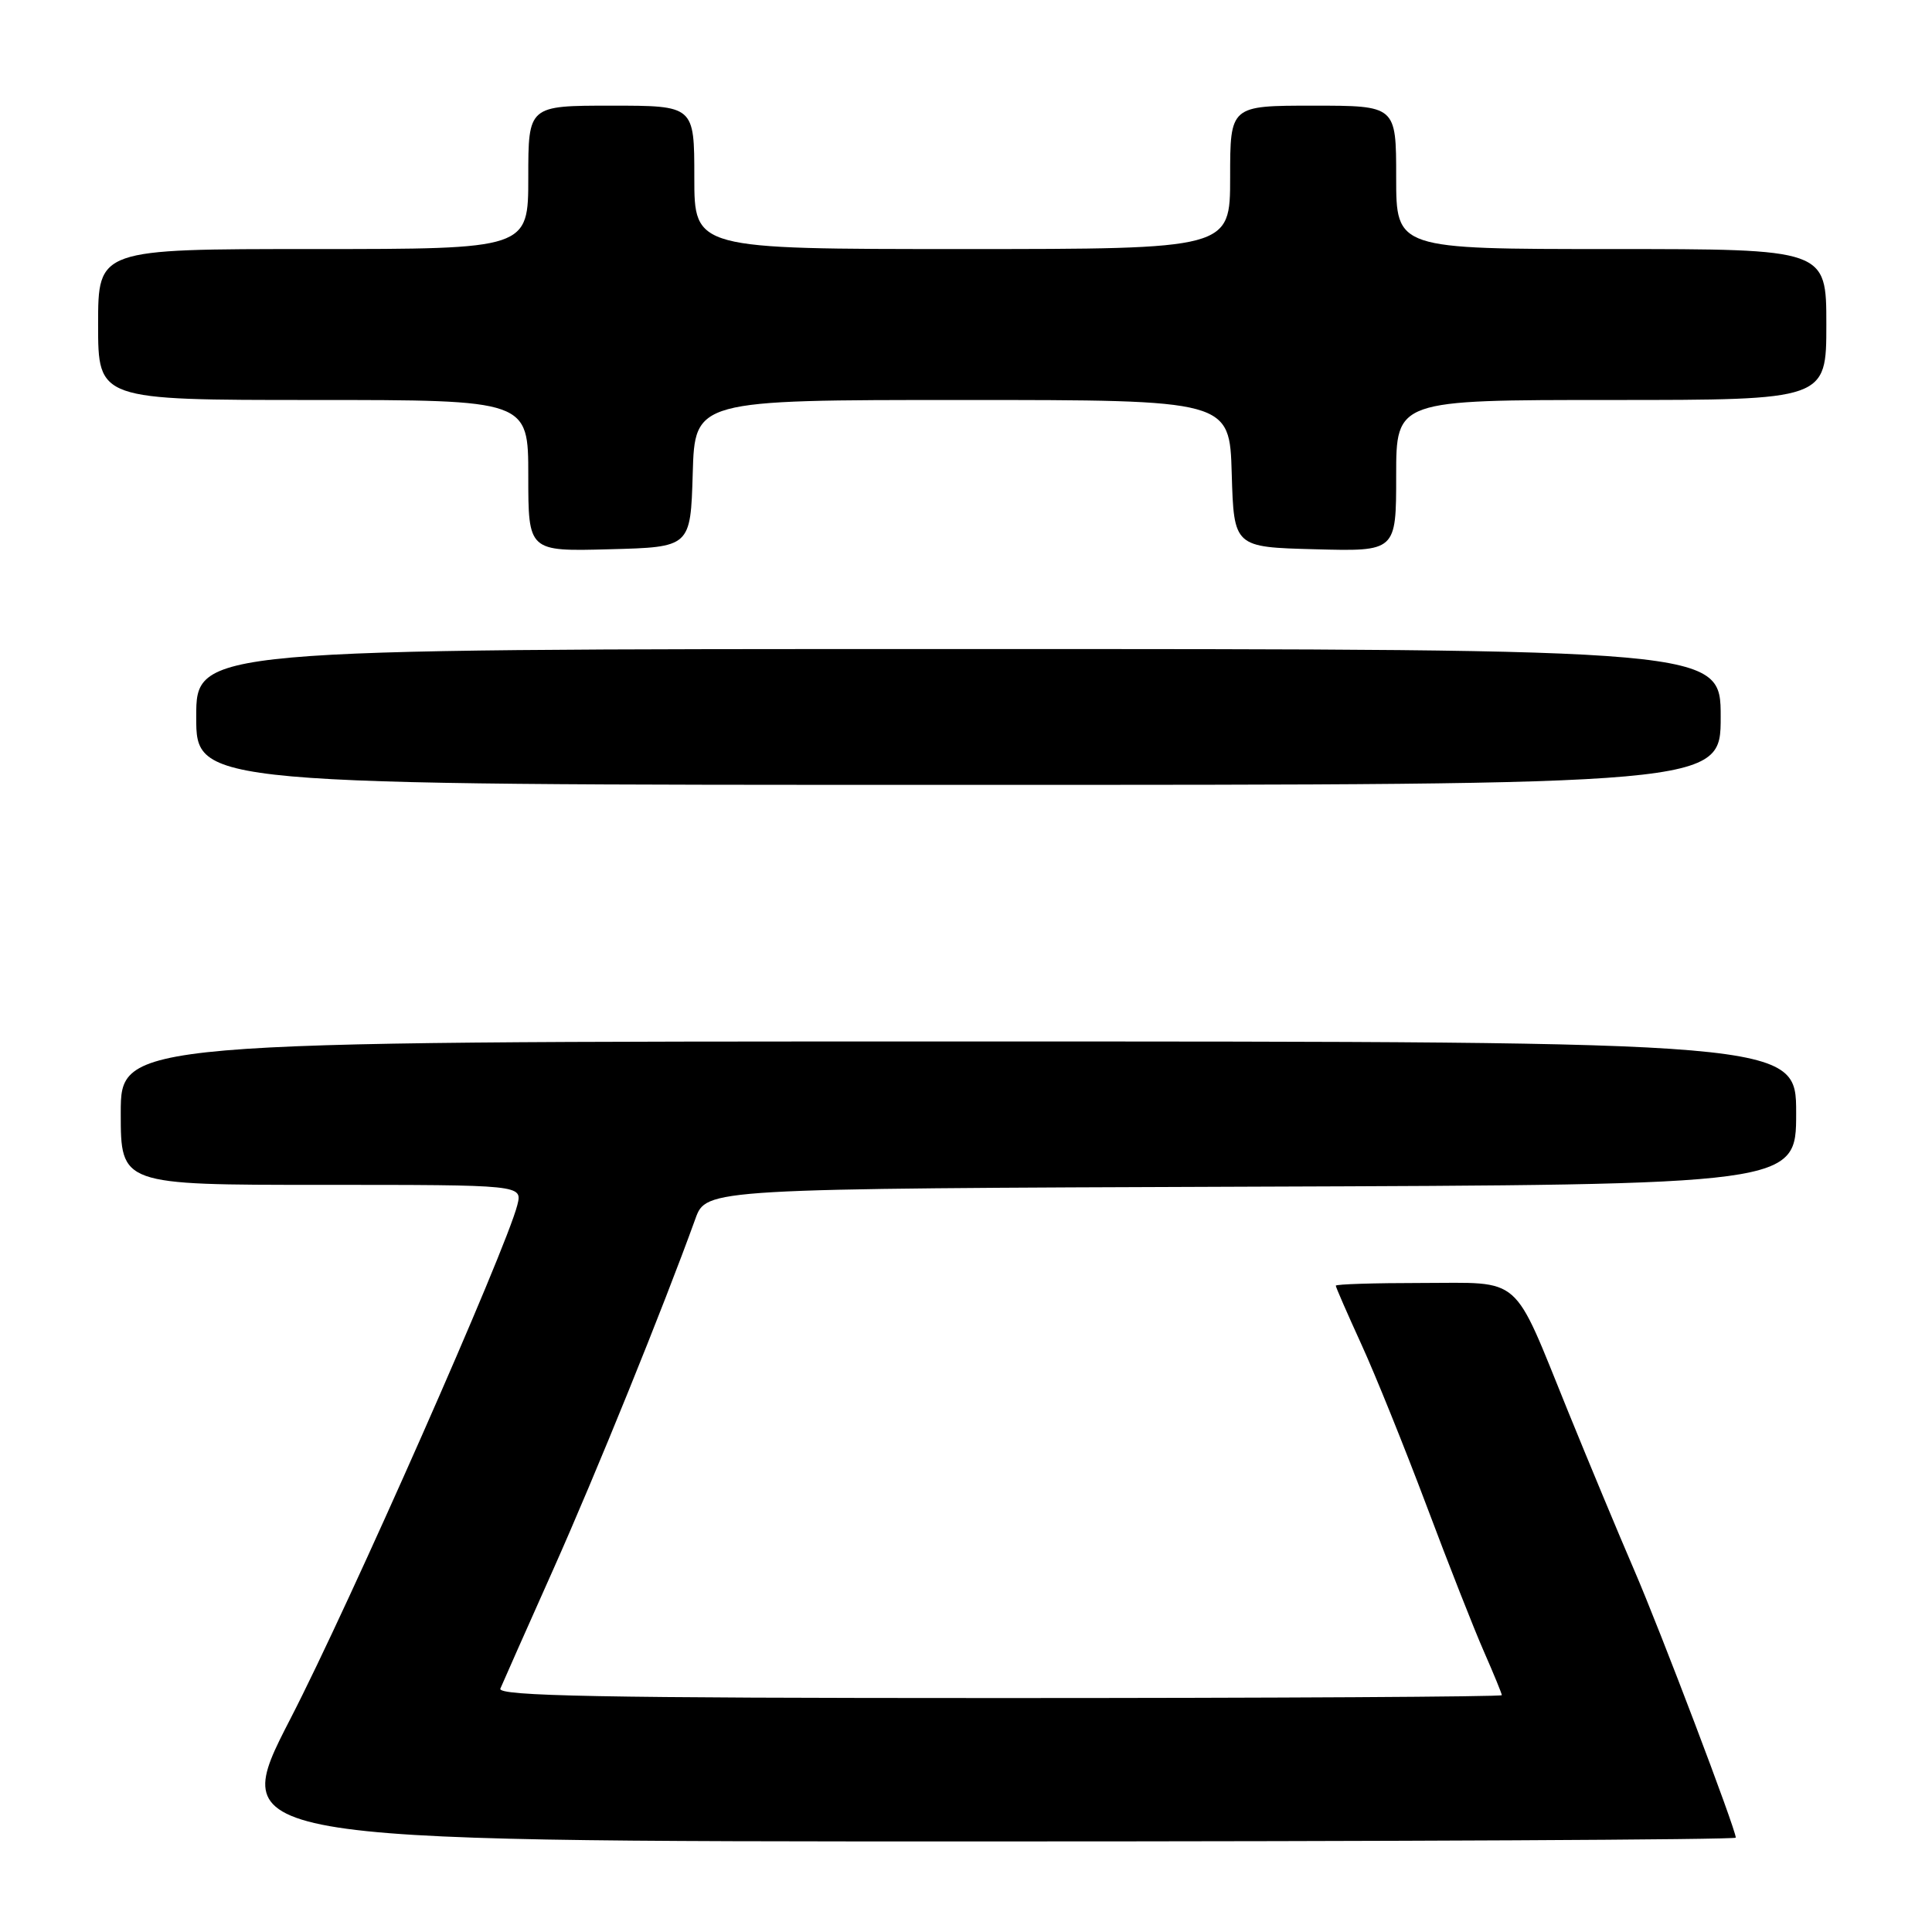 <?xml version="1.0" encoding="UTF-8" standalone="no"?>
<!DOCTYPE svg PUBLIC "-//W3C//DTD SVG 1.1//EN" "http://www.w3.org/Graphics/SVG/1.1/DTD/svg11.dtd" >
<svg xmlns="http://www.w3.org/2000/svg" xmlns:xlink="http://www.w3.org/1999/xlink" version="1.1" viewBox="0 0 256 256">
 <g >
 <path fill="currentColor"
d=" M 230.00 243.50 C 230.00 242.39 219.98 215.99 216.52 208.00 C 214.50 203.32 210.57 193.88 207.77 187.00 C 200.31 168.63 201.87 170.00 188.38 170.00 C 182.12 170.00 177.00 170.16 177.00 170.36 C 177.00 170.56 178.52 174.04 180.38 178.11 C 182.24 182.17 186.12 191.80 189.02 199.50 C 191.91 207.20 195.34 215.92 196.64 218.87 C 197.94 221.83 199.00 224.42 199.00 224.62 C 199.00 224.83 169.03 225.00 132.39 225.00 C 79.50 225.00 65.89 224.74 66.30 223.75 C 66.59 223.06 69.73 215.97 73.29 208.00 C 78.98 195.24 87.86 173.34 92.14 161.50 C 93.58 157.50 93.58 157.50 165.79 157.24 C 238.00 156.99 238.00 156.99 238.00 147.49 C 238.00 138.00 238.00 138.00 127.00 138.00 C 16.00 138.00 16.00 138.00 16.00 147.50 C 16.00 157.00 16.00 157.00 42.61 157.00 C 69.22 157.00 69.22 157.00 68.55 159.67 C 67.06 165.58 46.34 212.52 38.48 227.75 C 30.11 244.00 30.11 244.00 130.05 244.00 C 185.02 244.00 230.00 243.77 230.00 243.50 Z  M 228.00 95.00 C 228.00 86.00 228.00 86.00 127.00 86.00 C 26.00 86.00 26.00 86.00 26.00 95.00 C 26.00 104.00 26.00 104.00 127.00 104.00 C 228.00 104.00 228.00 104.00 228.00 95.00 Z  M 91.79 62.75 C 92.07 53.00 92.07 53.00 127.50 53.00 C 162.93 53.00 162.93 53.00 163.21 62.75 C 163.50 72.50 163.50 72.50 174.25 72.78 C 185.00 73.07 185.00 73.07 185.00 63.03 C 185.00 53.00 185.00 53.00 213.50 53.00 C 242.00 53.00 242.00 53.00 242.00 43.00 C 242.00 33.00 242.00 33.00 213.50 33.00 C 185.00 33.00 185.00 33.00 185.00 23.50 C 185.00 14.00 185.00 14.00 174.00 14.00 C 163.00 14.00 163.00 14.00 163.00 23.50 C 163.00 33.00 163.00 33.00 127.50 33.00 C 92.00 33.00 92.00 33.00 92.00 23.50 C 92.00 14.00 92.00 14.00 81.00 14.00 C 70.00 14.00 70.00 14.00 70.00 23.50 C 70.00 33.00 70.00 33.00 41.50 33.00 C 13.00 33.00 13.00 33.00 13.00 43.00 C 13.00 53.00 13.00 53.00 41.50 53.00 C 70.00 53.00 70.00 53.00 70.00 63.03 C 70.00 73.07 70.00 73.07 80.75 72.78 C 91.50 72.50 91.50 72.50 91.79 62.75 Z "/>
</g>
</svg>
